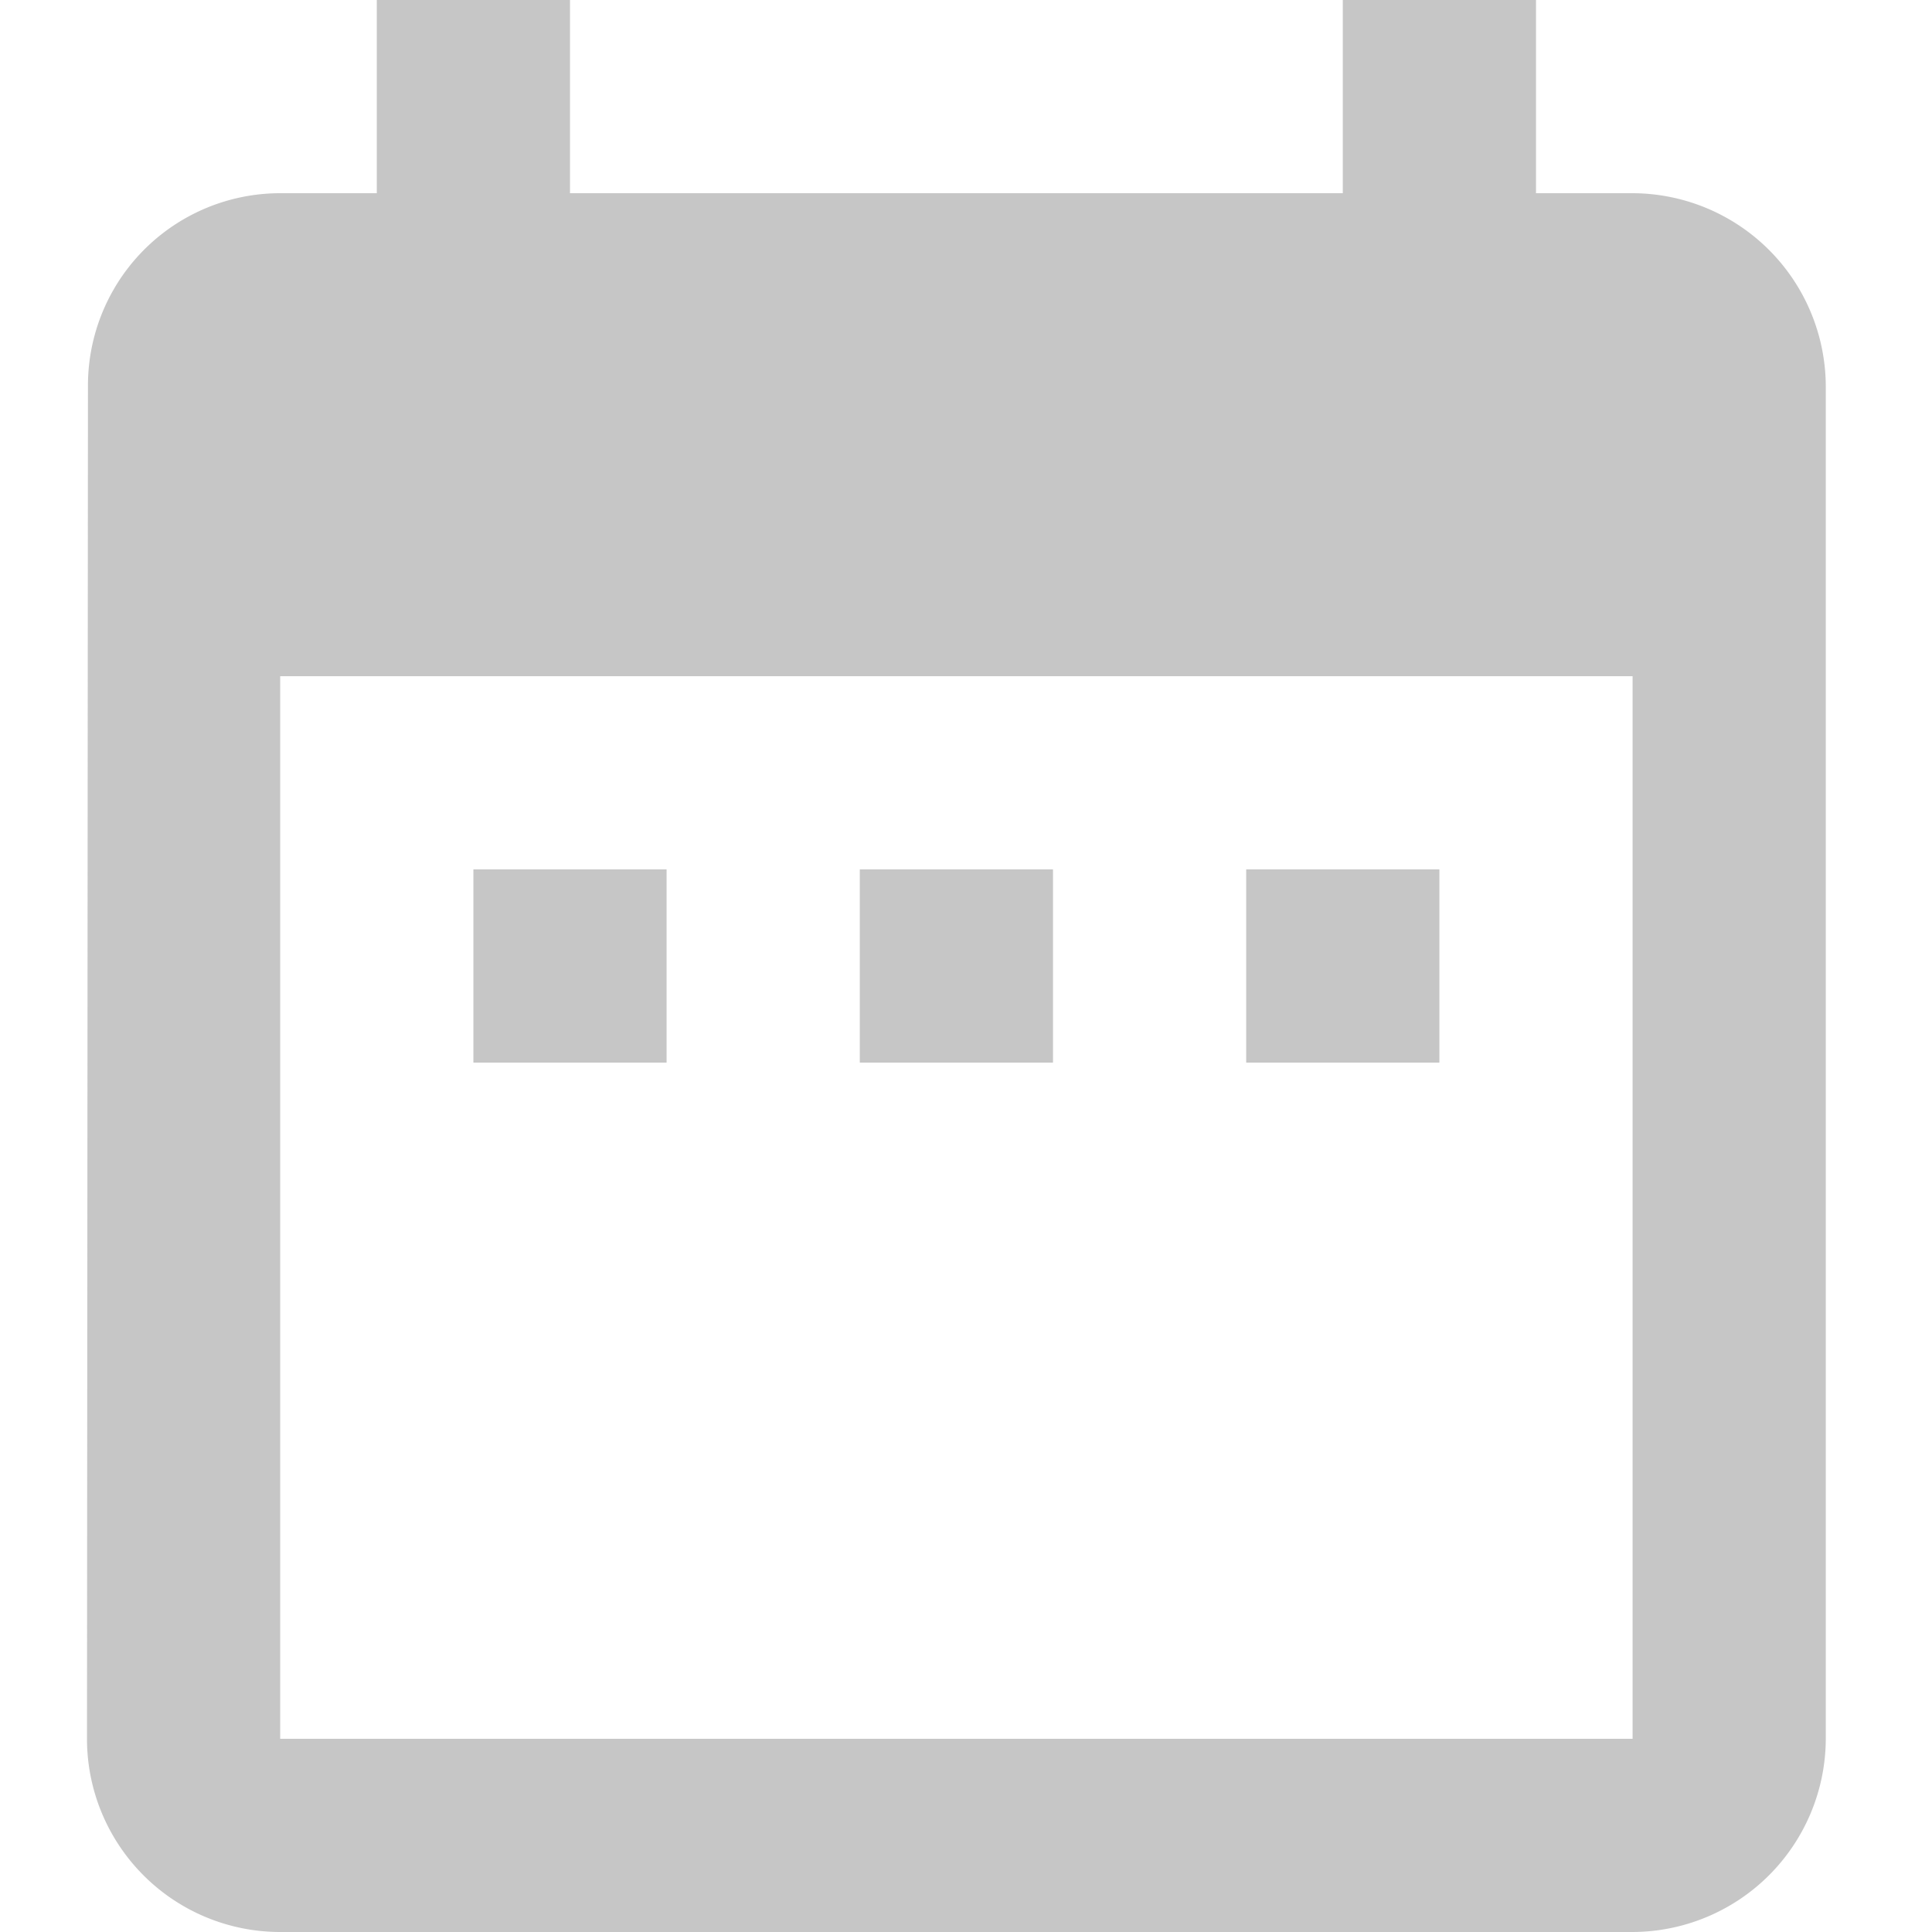 <svg xmlns="http://www.w3.org/2000/svg" width="40" height="40" viewBox="0 0 40 40">
  <g id="Group_896" data-name="Group 896" transform="translate(-466.046 -33.01)">
    <rect id="Rectangle_395" data-name="Rectangle 395" width="40" height="40" transform="translate(466.046 33.01)" fill="#ff6f5e" opacity="0"/>
    <path id="Icon_material-date-range" data-name="Icon material-date-range" d="M16.5,21h-4v4h4Zm8,0h-4v4h4Zm8,0h-4v4h4Zm4-14h-2V3h-4V7h-16V3h-4V7h-2a3.982,3.982,0,0,0-3.98,4L4.5,39a4,4,0,0,0,4,4h28a4.012,4.012,0,0,0,4-4V11A4.012,4.012,0,0,0,36.5,7Zm0,32H8.5V17h28Z" transform="translate(463.347 30.01)" fill="#a0a0a0" opacity="0.6"/>
  </g>
</svg>
